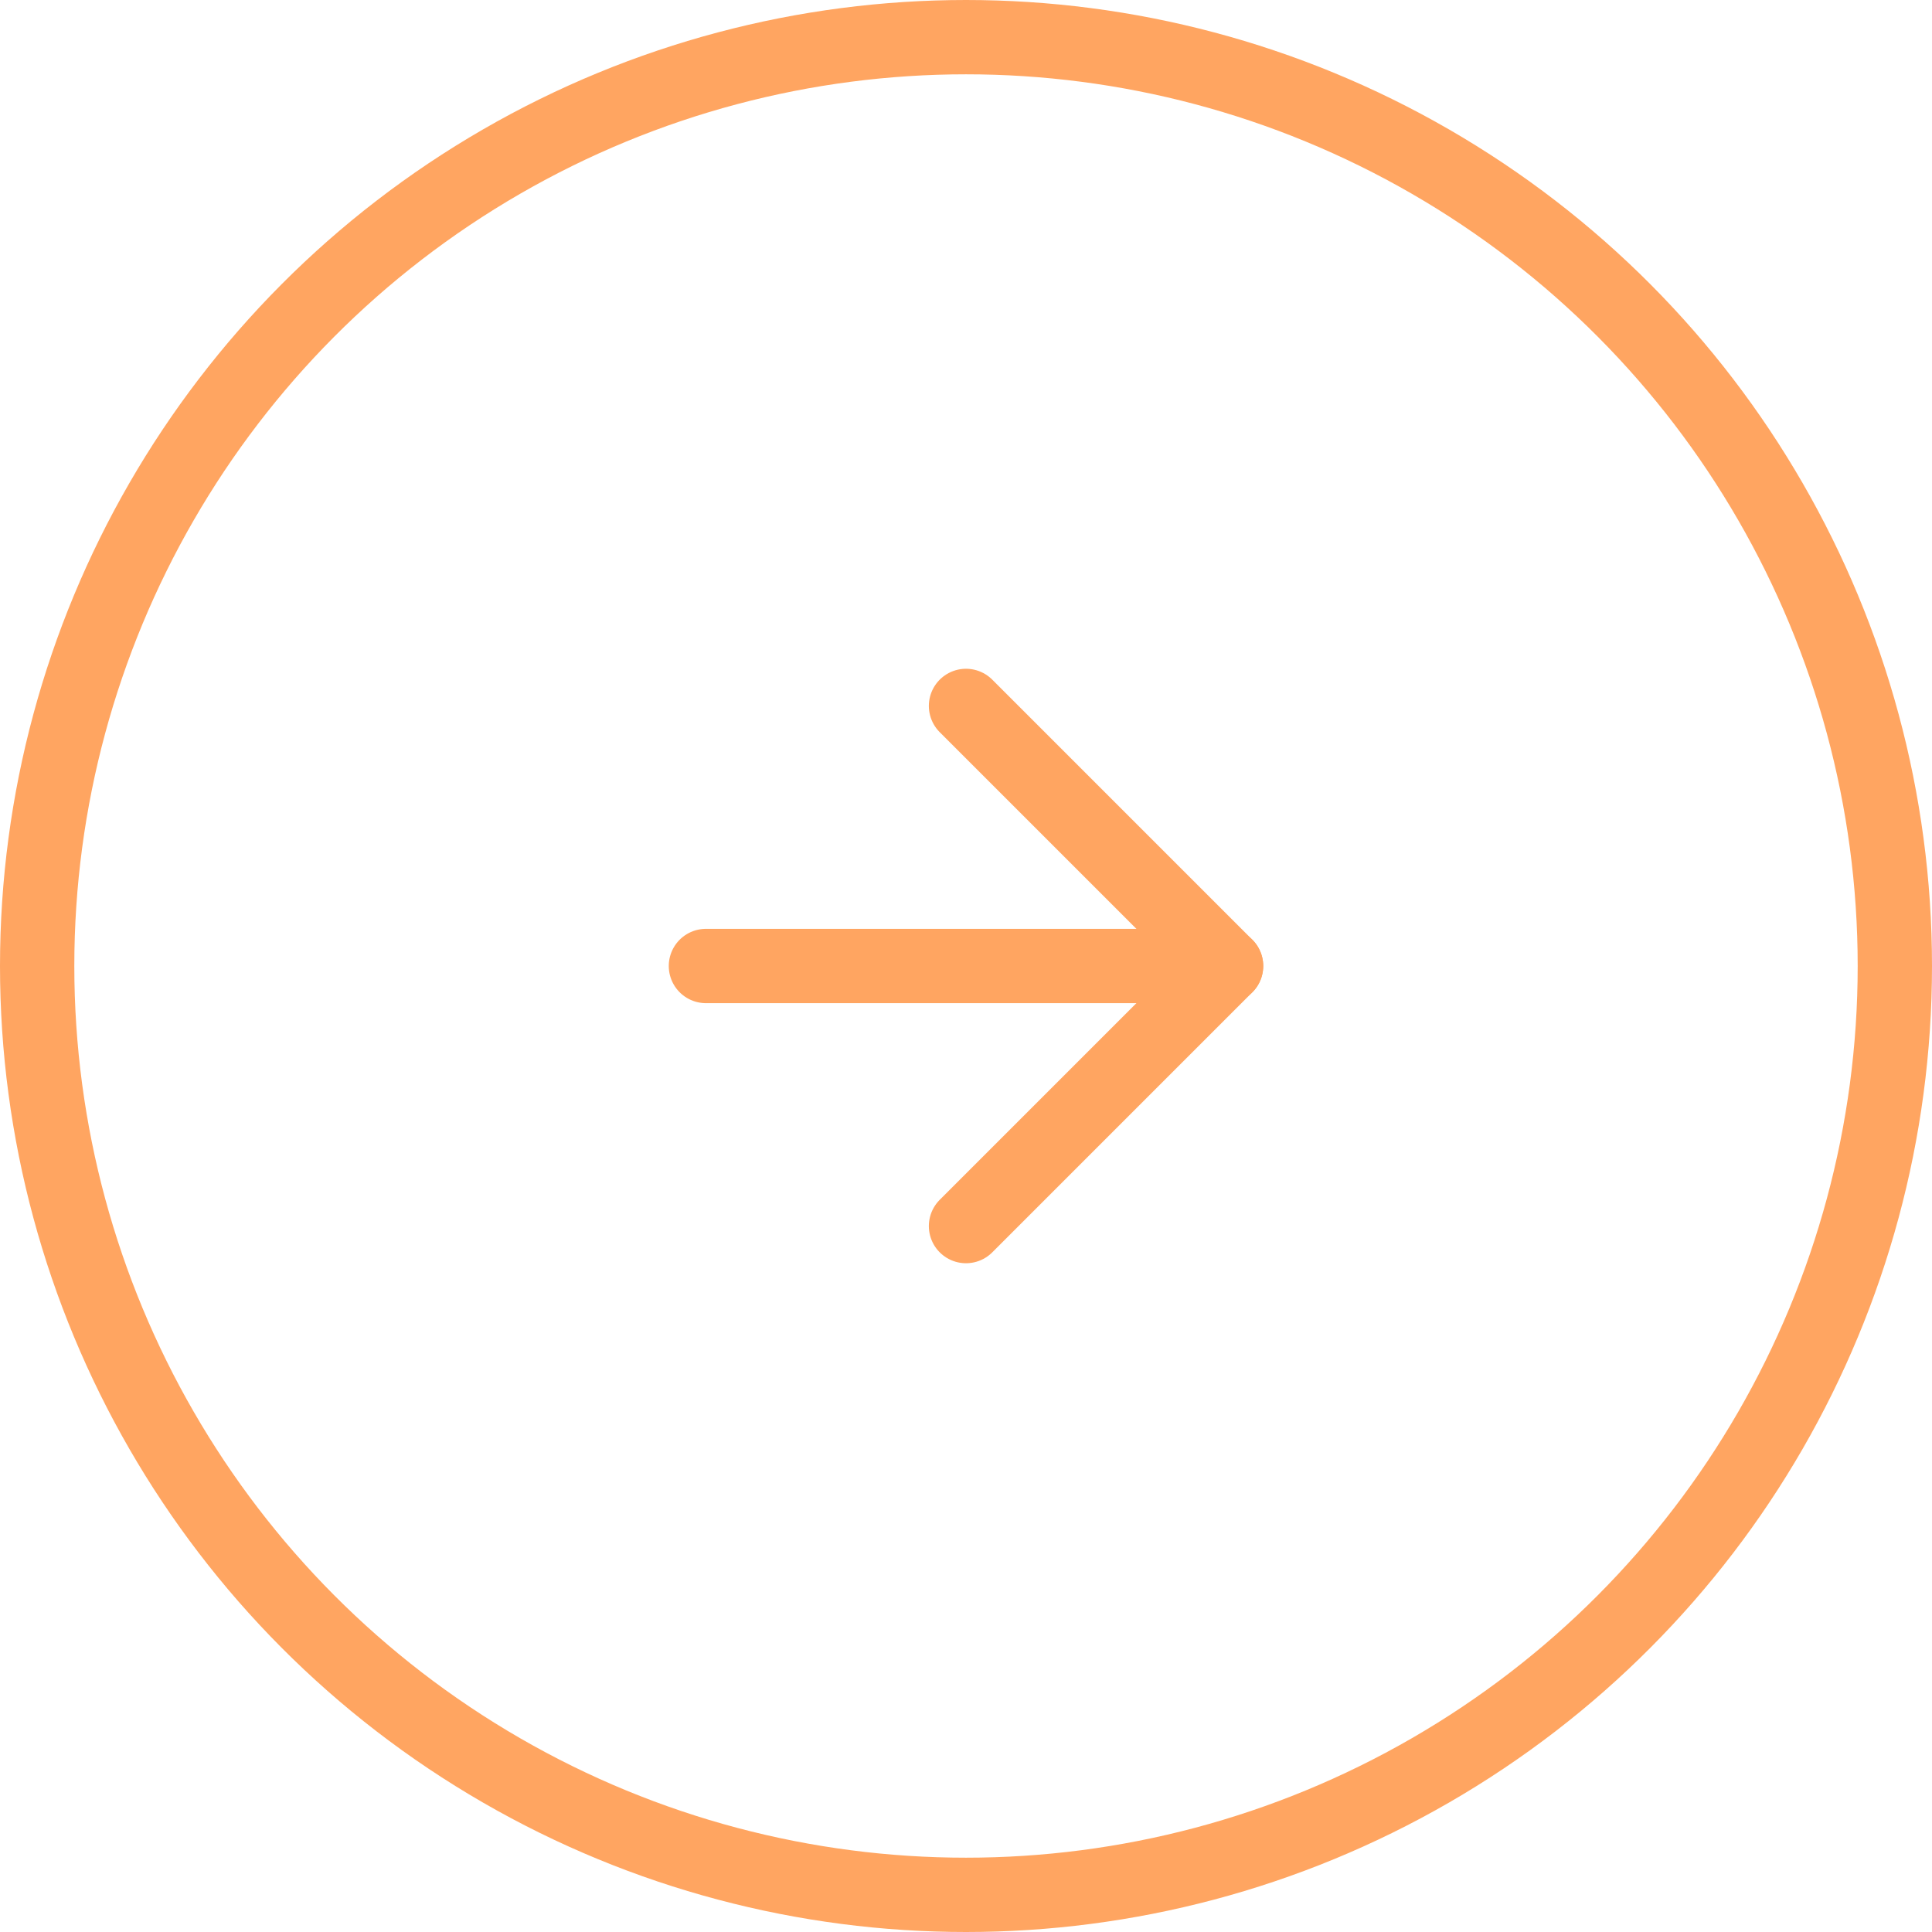 <svg width="52" height="52" viewBox="0 0 52 52" fill="none" xmlns="http://www.w3.org/2000/svg">
<circle cx="26" cy="26" r="25" stroke="#FFA561" stroke-width="2"/>
<path d="M19 26H33" stroke="#FFA561" stroke-width="2" stroke-linecap="round" stroke-linejoin="round"/>
<path d="M26 33L33 26L26 19" stroke="#FFA561" stroke-width="2" stroke-linecap="round" stroke-linejoin="round"/>
</svg>
